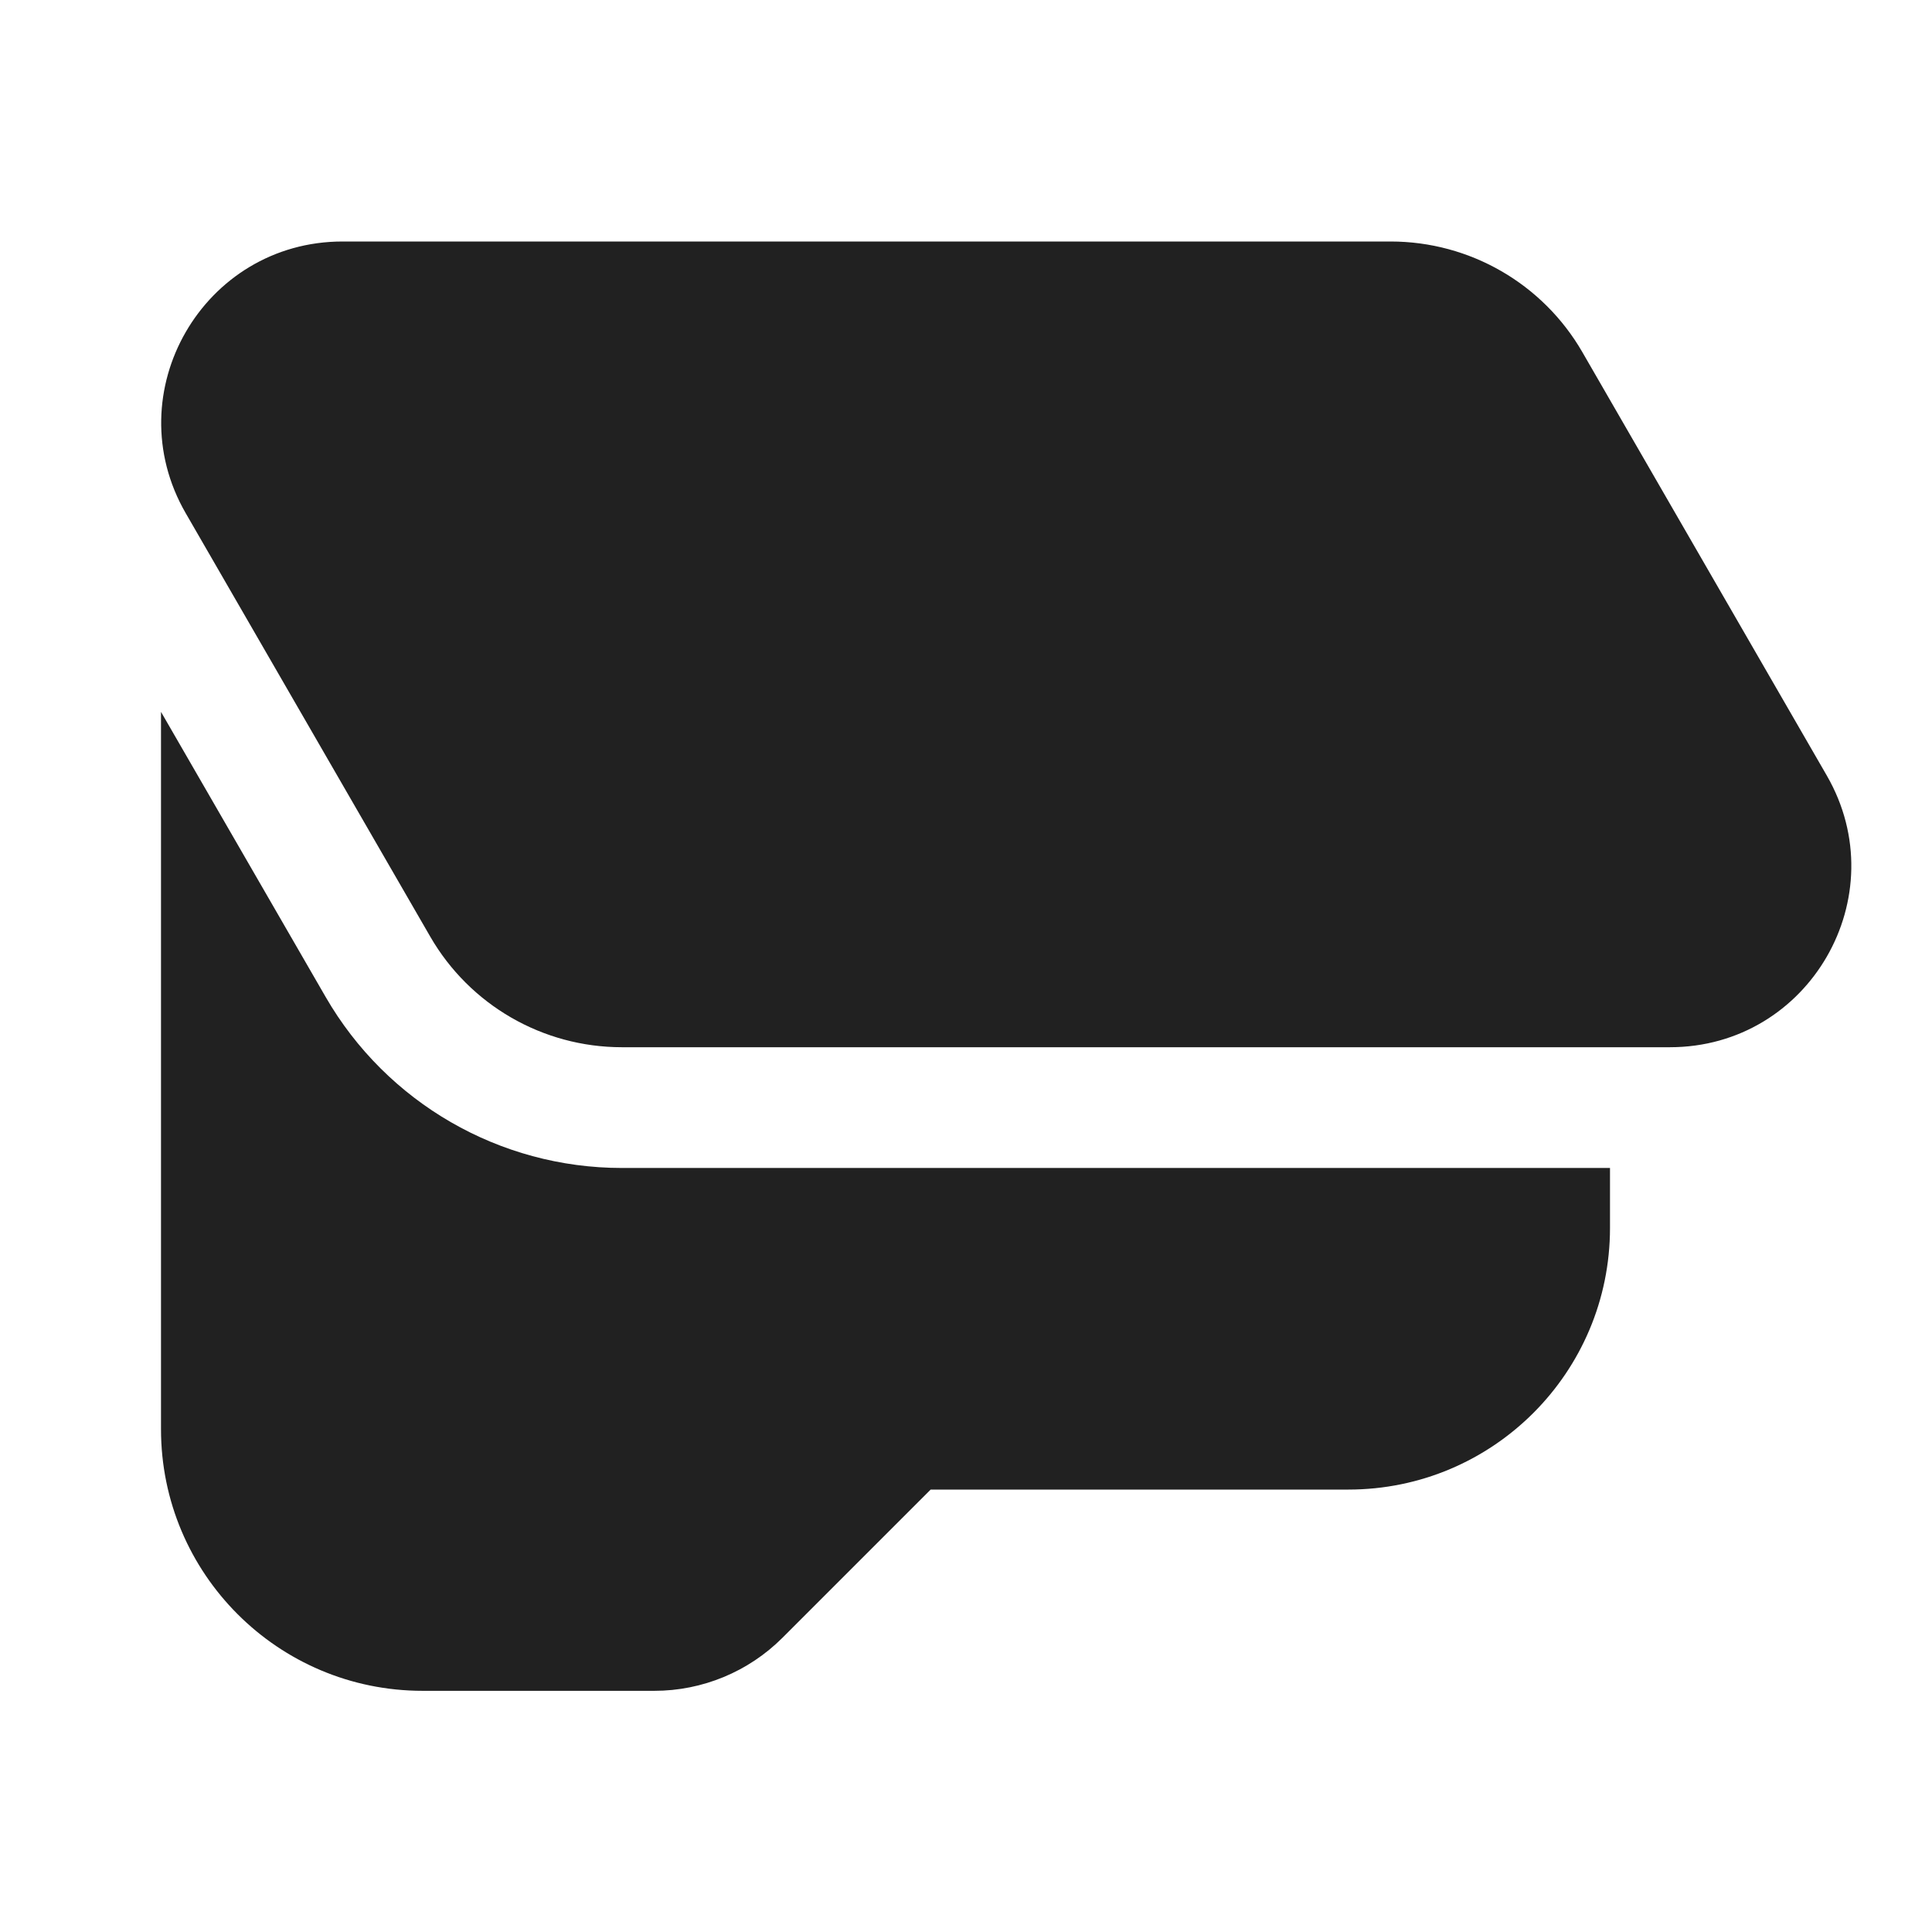 <svg width="24" height="24" viewBox="0 0 24 24" fill="none" xmlns="http://www.w3.org/2000/svg">
<path d="M5.25 21.004C3.455 21.004 2 19.549 2 17.754V8.843L4.045 12.384C4.804 13.699 6.207 14.509 7.725 14.509L20 14.509V15.254C20 17.049 18.545 18.504 16.75 18.504H11.561L9.72 20.345C9.298 20.767 8.725 21.004 8.129 21.004H5.25ZM7.725 13.009L20.744 13.009C22.477 13.009 23.559 11.134 22.693 9.634L19.657 4.375C19.166 3.524 18.258 3 17.275 3H4.256C2.524 3 1.441 4.875 2.307 6.375L5.344 11.634C5.835 12.485 6.743 13.009 7.725 13.009Z" fill="#212121"/>
</svg>
